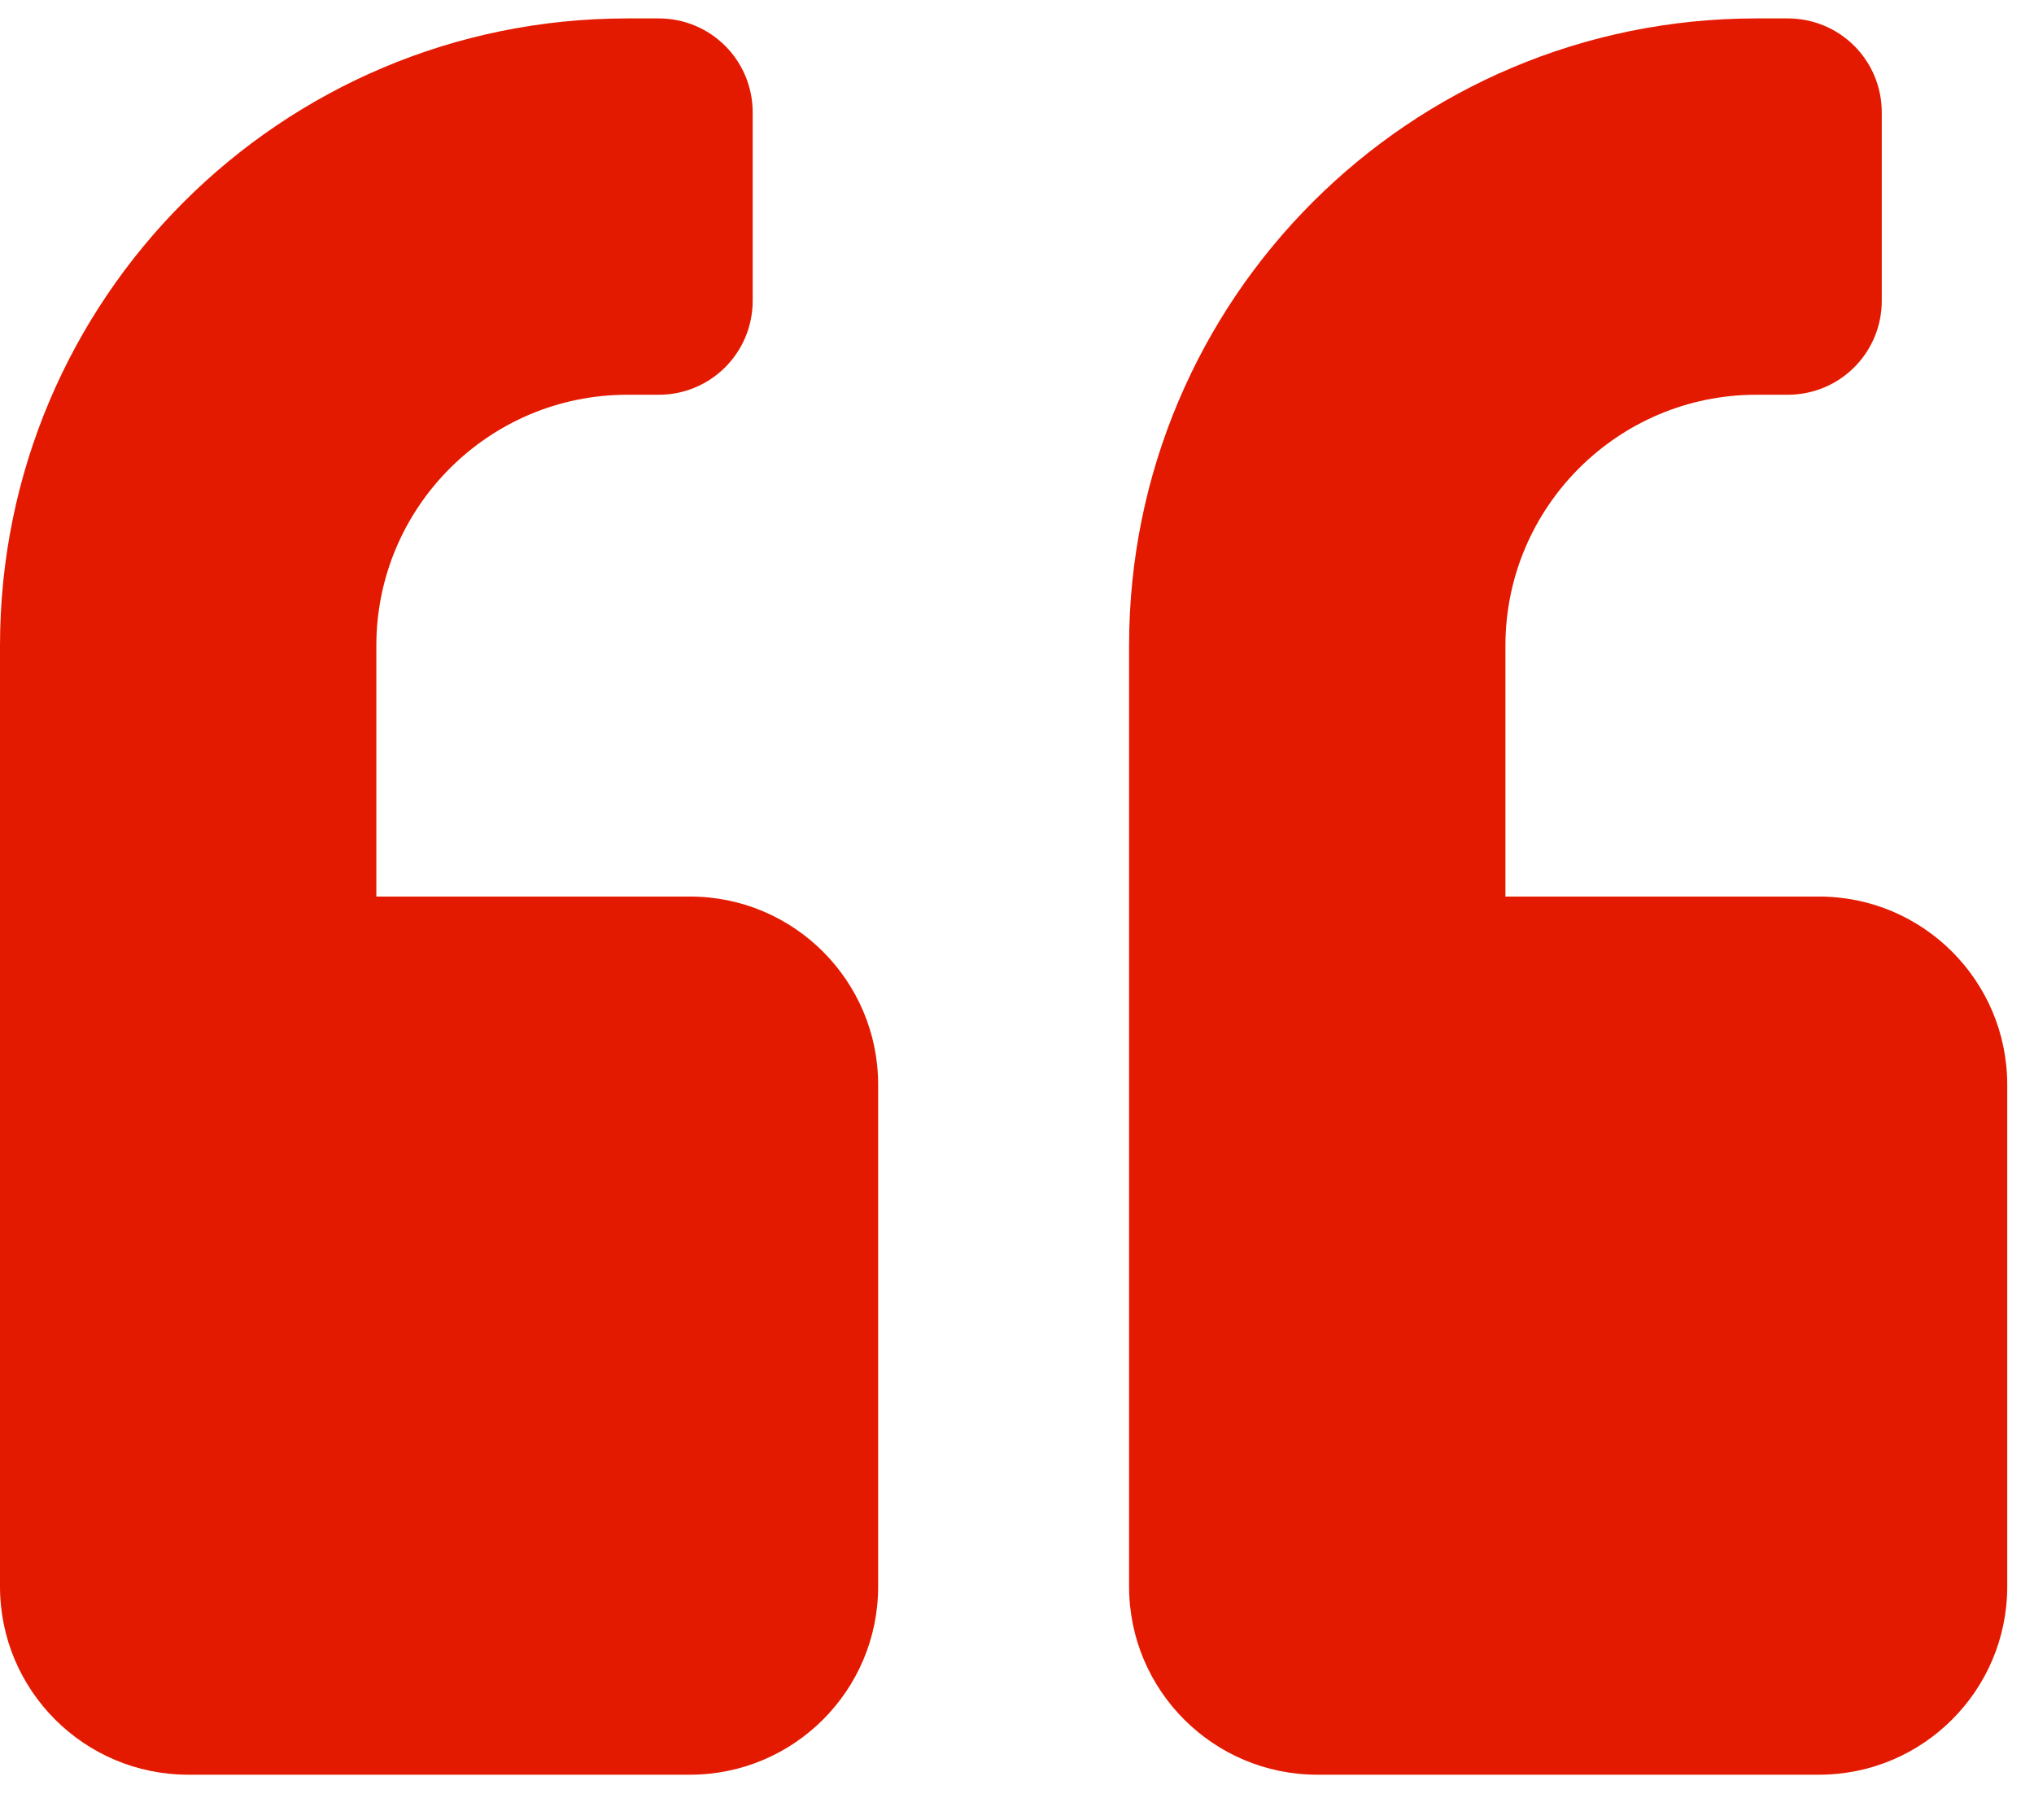 
<svg width="38" height="34" viewBox="0 0 38 34" fill="none" xmlns="http://www.w3.org/2000/svg">
<path d="M3.516 33.156H12.891C14.832 33.156 16.406 31.581 16.406 29.641V20.266C16.406 18.325 14.832 16.75 12.891 16.75H7.031V12.062C7.031 9.477 9.133 7.375 11.719 7.375H12.305C13.279 7.375 14.062 6.591 14.062 5.617V2.102C14.062 1.127 13.279 0.344 12.305 0.344H11.719C5.244 0.344 0 5.588 0 12.062V29.641C0 31.581 1.575 33.156 3.516 33.156ZM24.609 33.156H33.984C35.925 33.156 37.5 31.581 37.5 29.641V20.266C37.5 18.325 35.925 16.75 33.984 16.75H28.125V12.062C28.125 9.477 30.227 7.375 32.812 7.375H33.398C34.373 7.375 35.156 6.591 35.156 5.617V2.102C35.156 1.127 34.373 0.344 33.398 0.344H32.812C26.338 0.344 21.094 5.588 21.094 12.062V29.641C21.094 31.581 22.669 33.156 24.609 33.156Z" fill="#E41A00"/>
</svg>
